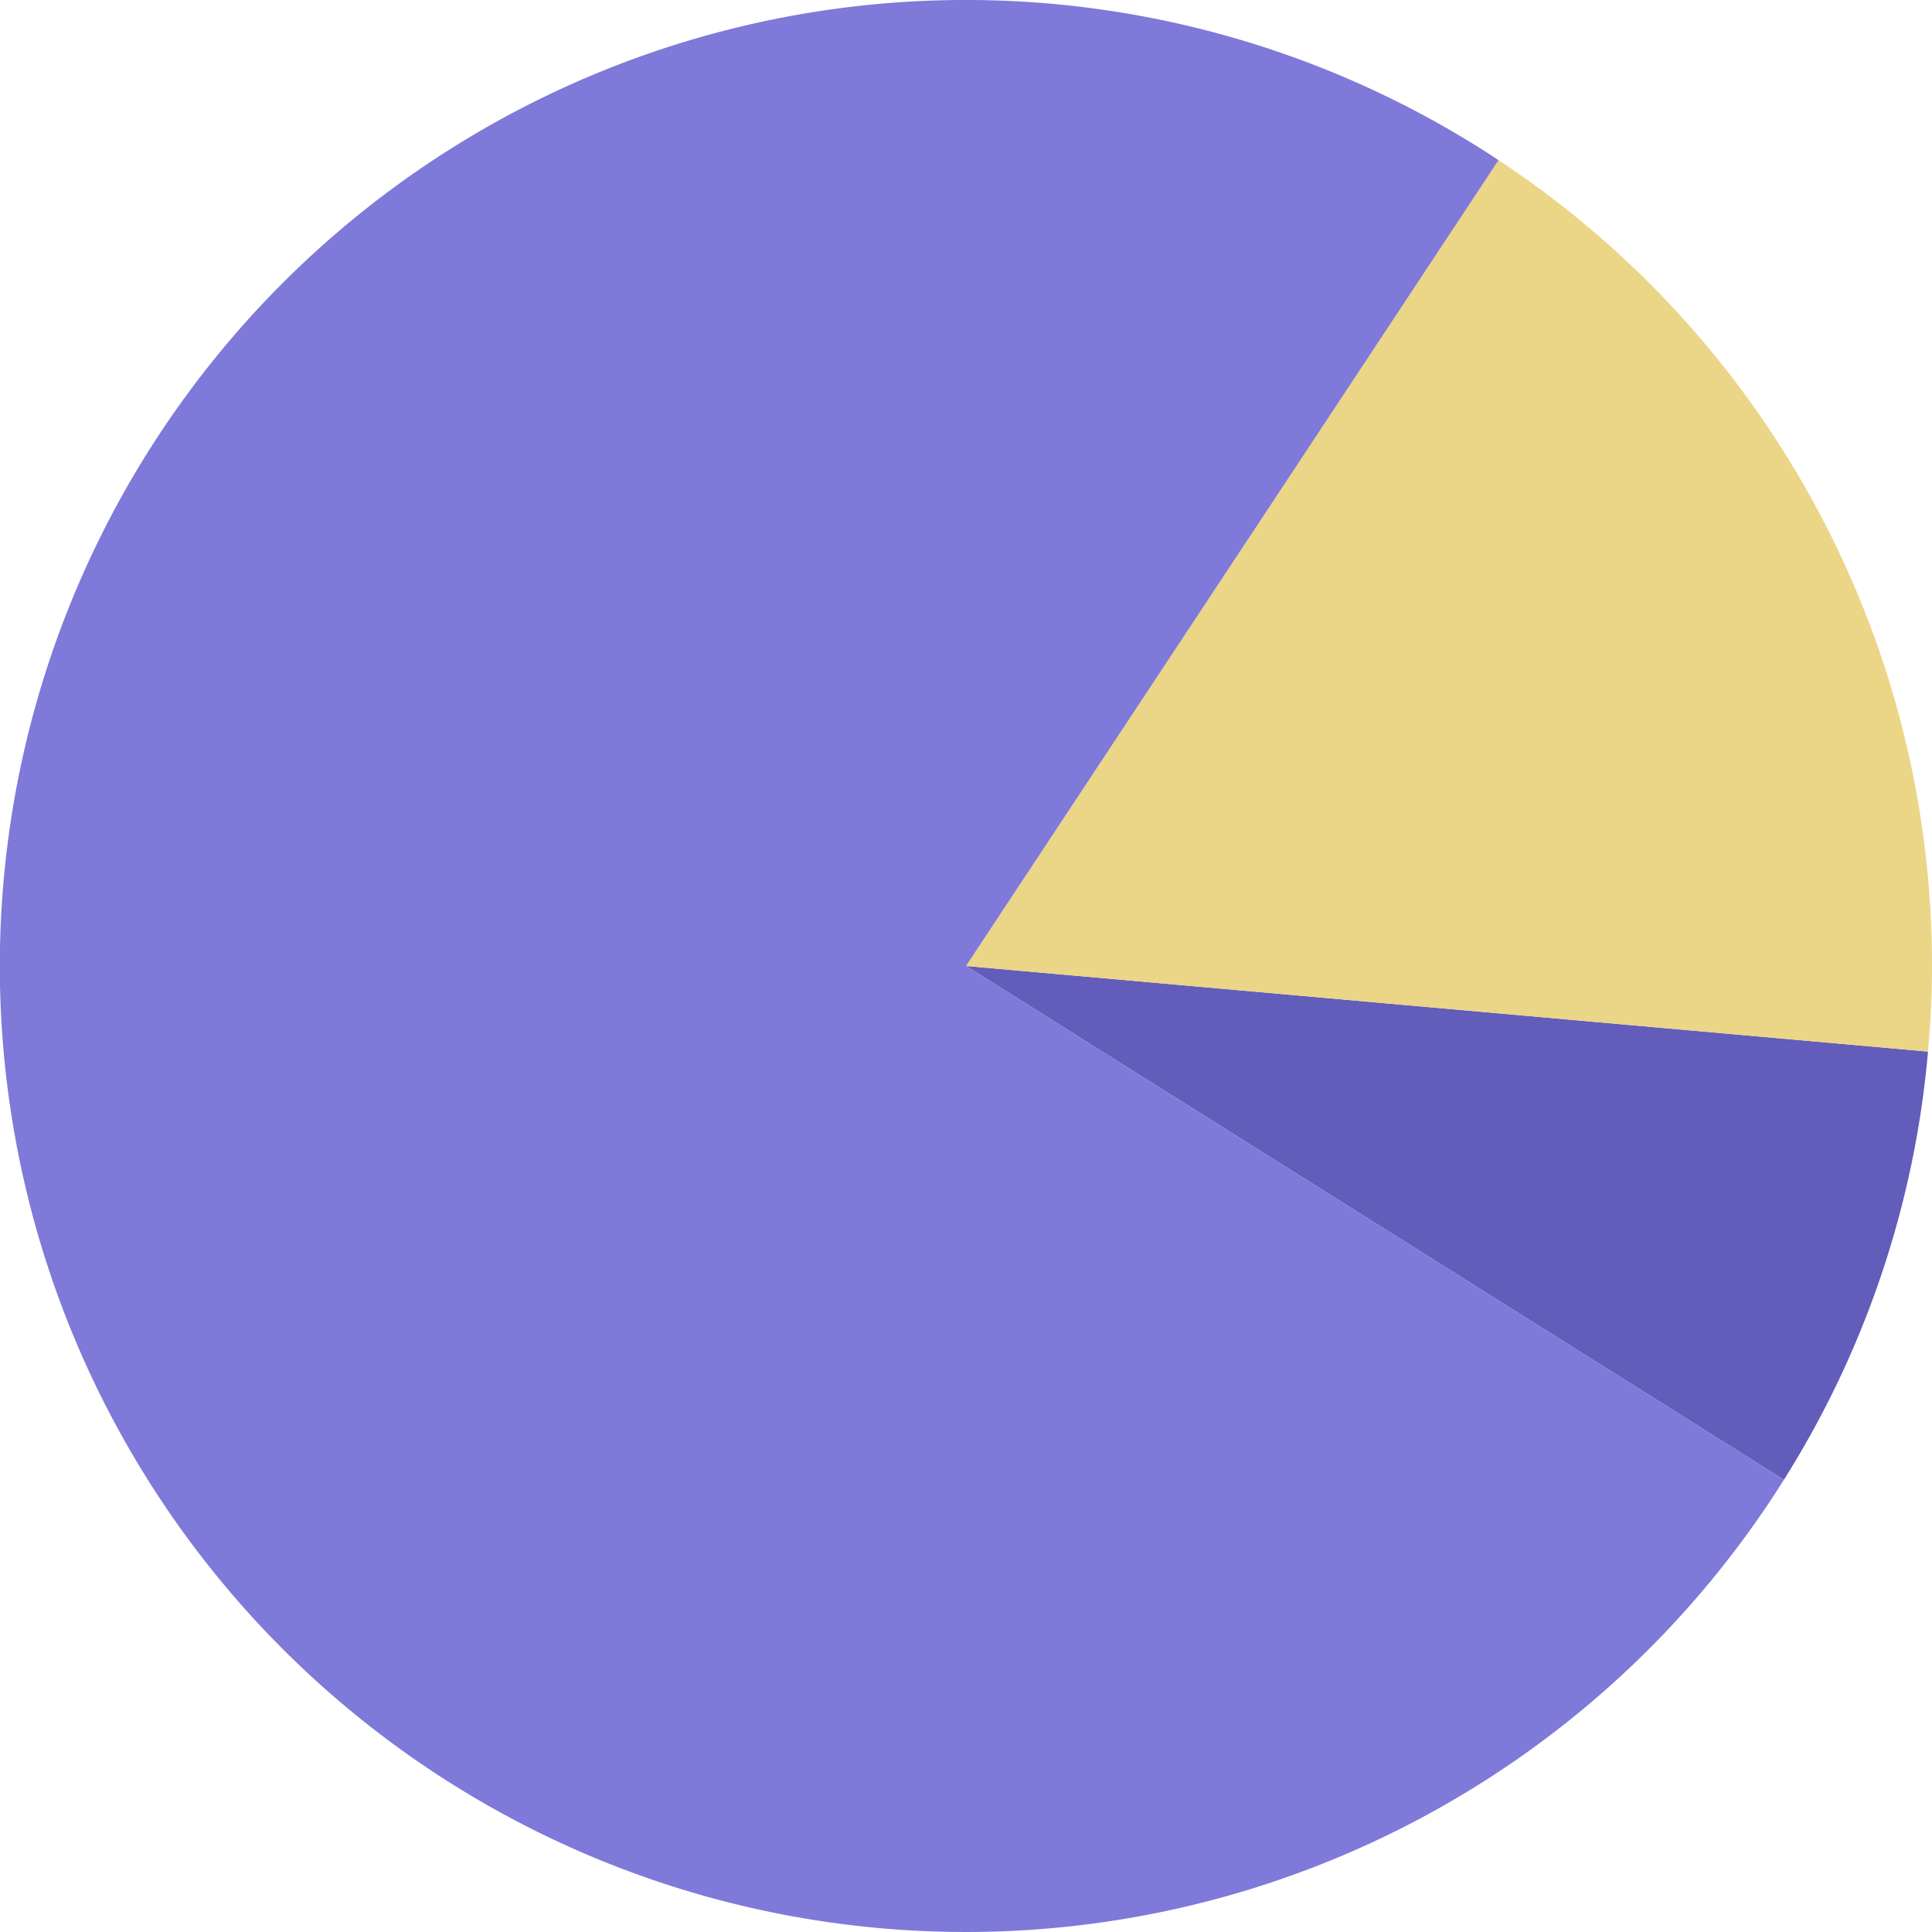 <svg id="Group_35" data-name="Group 35" xmlns="http://www.w3.org/2000/svg" width="84.311" height="84.311" viewBox="0 0 84.311 84.311">
  <defs>
    <style>
      .cls-1 {
        fill: #625dba;
      }

      .cls-2 {
        fill: #ebd586;
      }

      .cls-3 {
        fill: #7f79d9;
      }
    </style>
  </defs>
  <path id="Path_74" data-name="Path 74" class="cls-1" d="M252.963,461.707a41.876,41.876,0,0,0,6.289-18.686l-41.981-3.735Z" transform="translate(-175.115 -397.131)"/>
  <path id="Path_75" data-name="Path 75" class="cls-2" d="M259.252,440.745c.108-1.231.174-2.475.174-3.735a42.111,42.111,0,0,0-18.915-35.167l-23.24,35.167Z" transform="translate(-175.115 -394.855)"/>
  <path id="Path_76" data-name="Path 76" class="cls-3" d="M250.235,458.979l-35.692-22.421,23.24-35.167a42.156,42.156,0,1,0,12.452,57.588Z" transform="translate(-172.387 -394.403)"/>
</svg>
